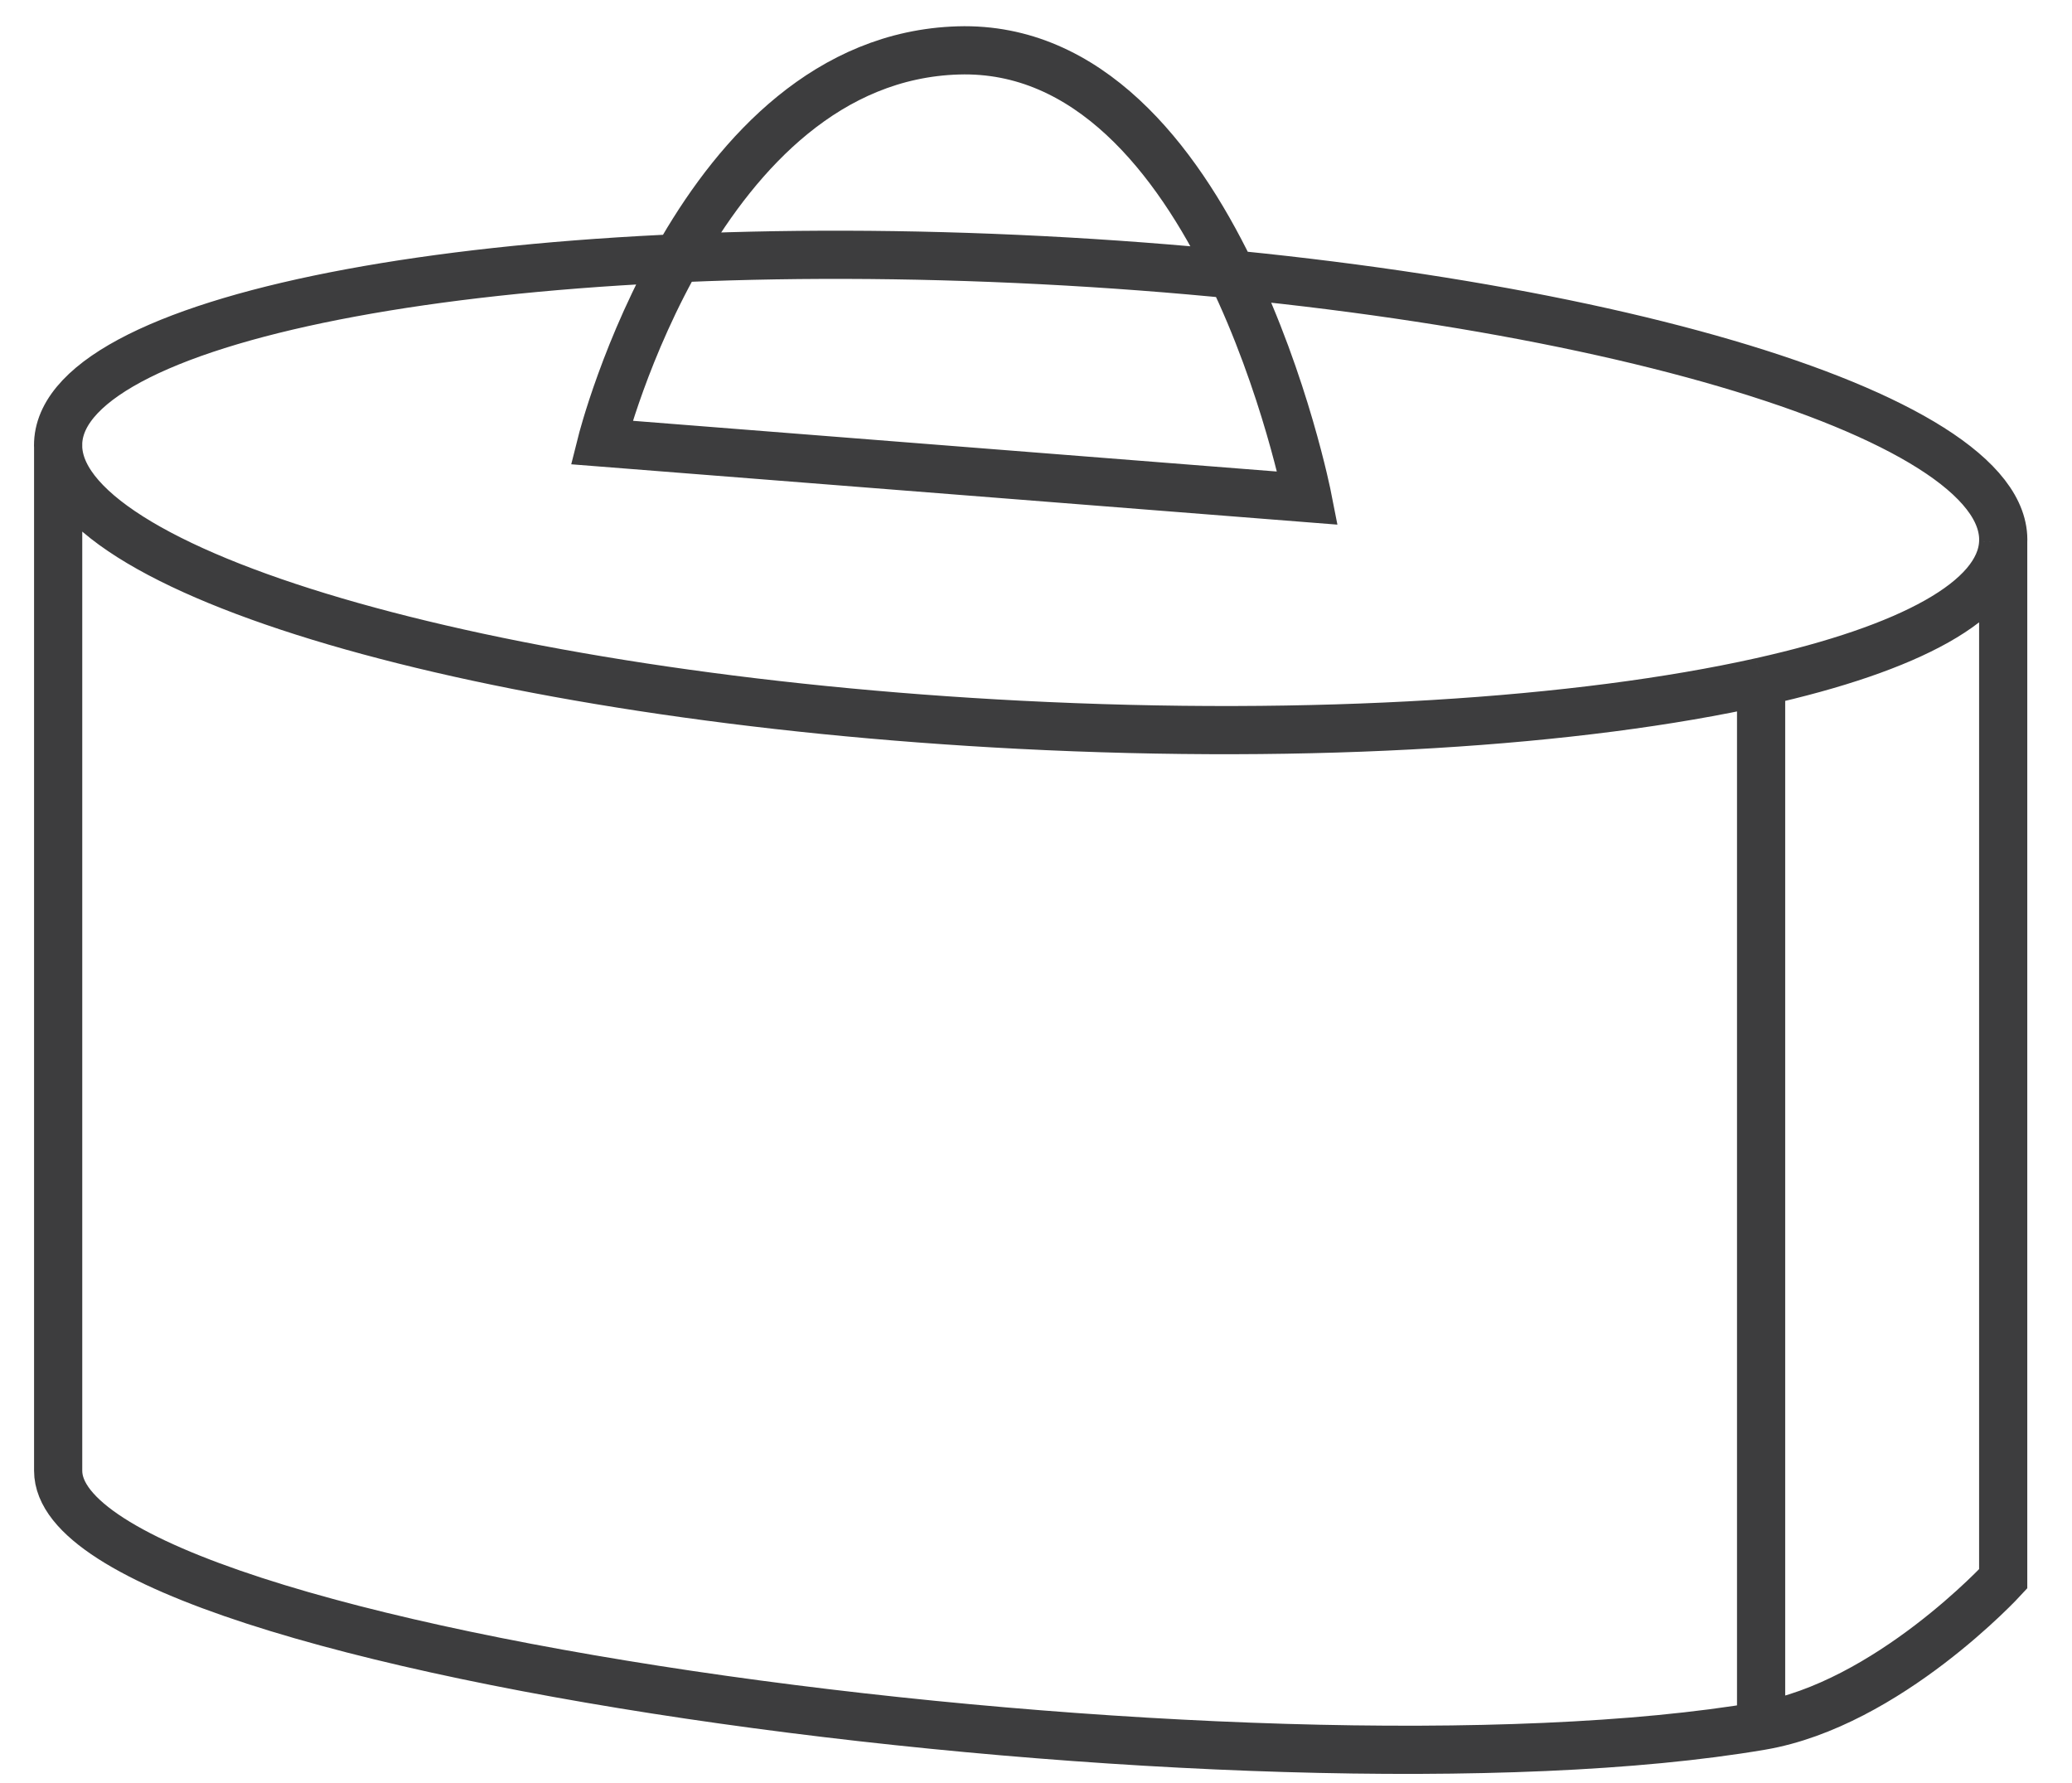 <svg width="43" height="37" viewBox="0 0 43 37" fill="none" xmlns="http://www.w3.org/2000/svg">
<path d="M41.572 11.255C41.699 8.592 32.766 5.97 21.619 5.398C10.472 4.826 1.333 6.52 1.207 9.182M41.572 11.255C41.515 12.455 39.627 13.459 36.548 14.146M41.572 11.255L41.572 32.761C41.572 32.761 39.18 35.365 36.548 35.813M1.207 9.182C1.08 11.845 10.013 14.467 21.16 15.039C27.282 15.353 32.797 14.984 36.548 14.146M1.207 9.182C1.207 9.182 1.207 26.674 1.207 30.518C1.207 34.363 26.213 37.575 36.548 35.813M36.548 35.813C36.548 27.965 36.548 14.146 36.548 14.146M12.484 9.182L27.138 10.336C27.138 10.336 25.287 0.886 19.888 1.046C14.489 1.206 12.484 9.182 12.484 9.182Z" stroke="#3D3D3E"/>
</svg>
